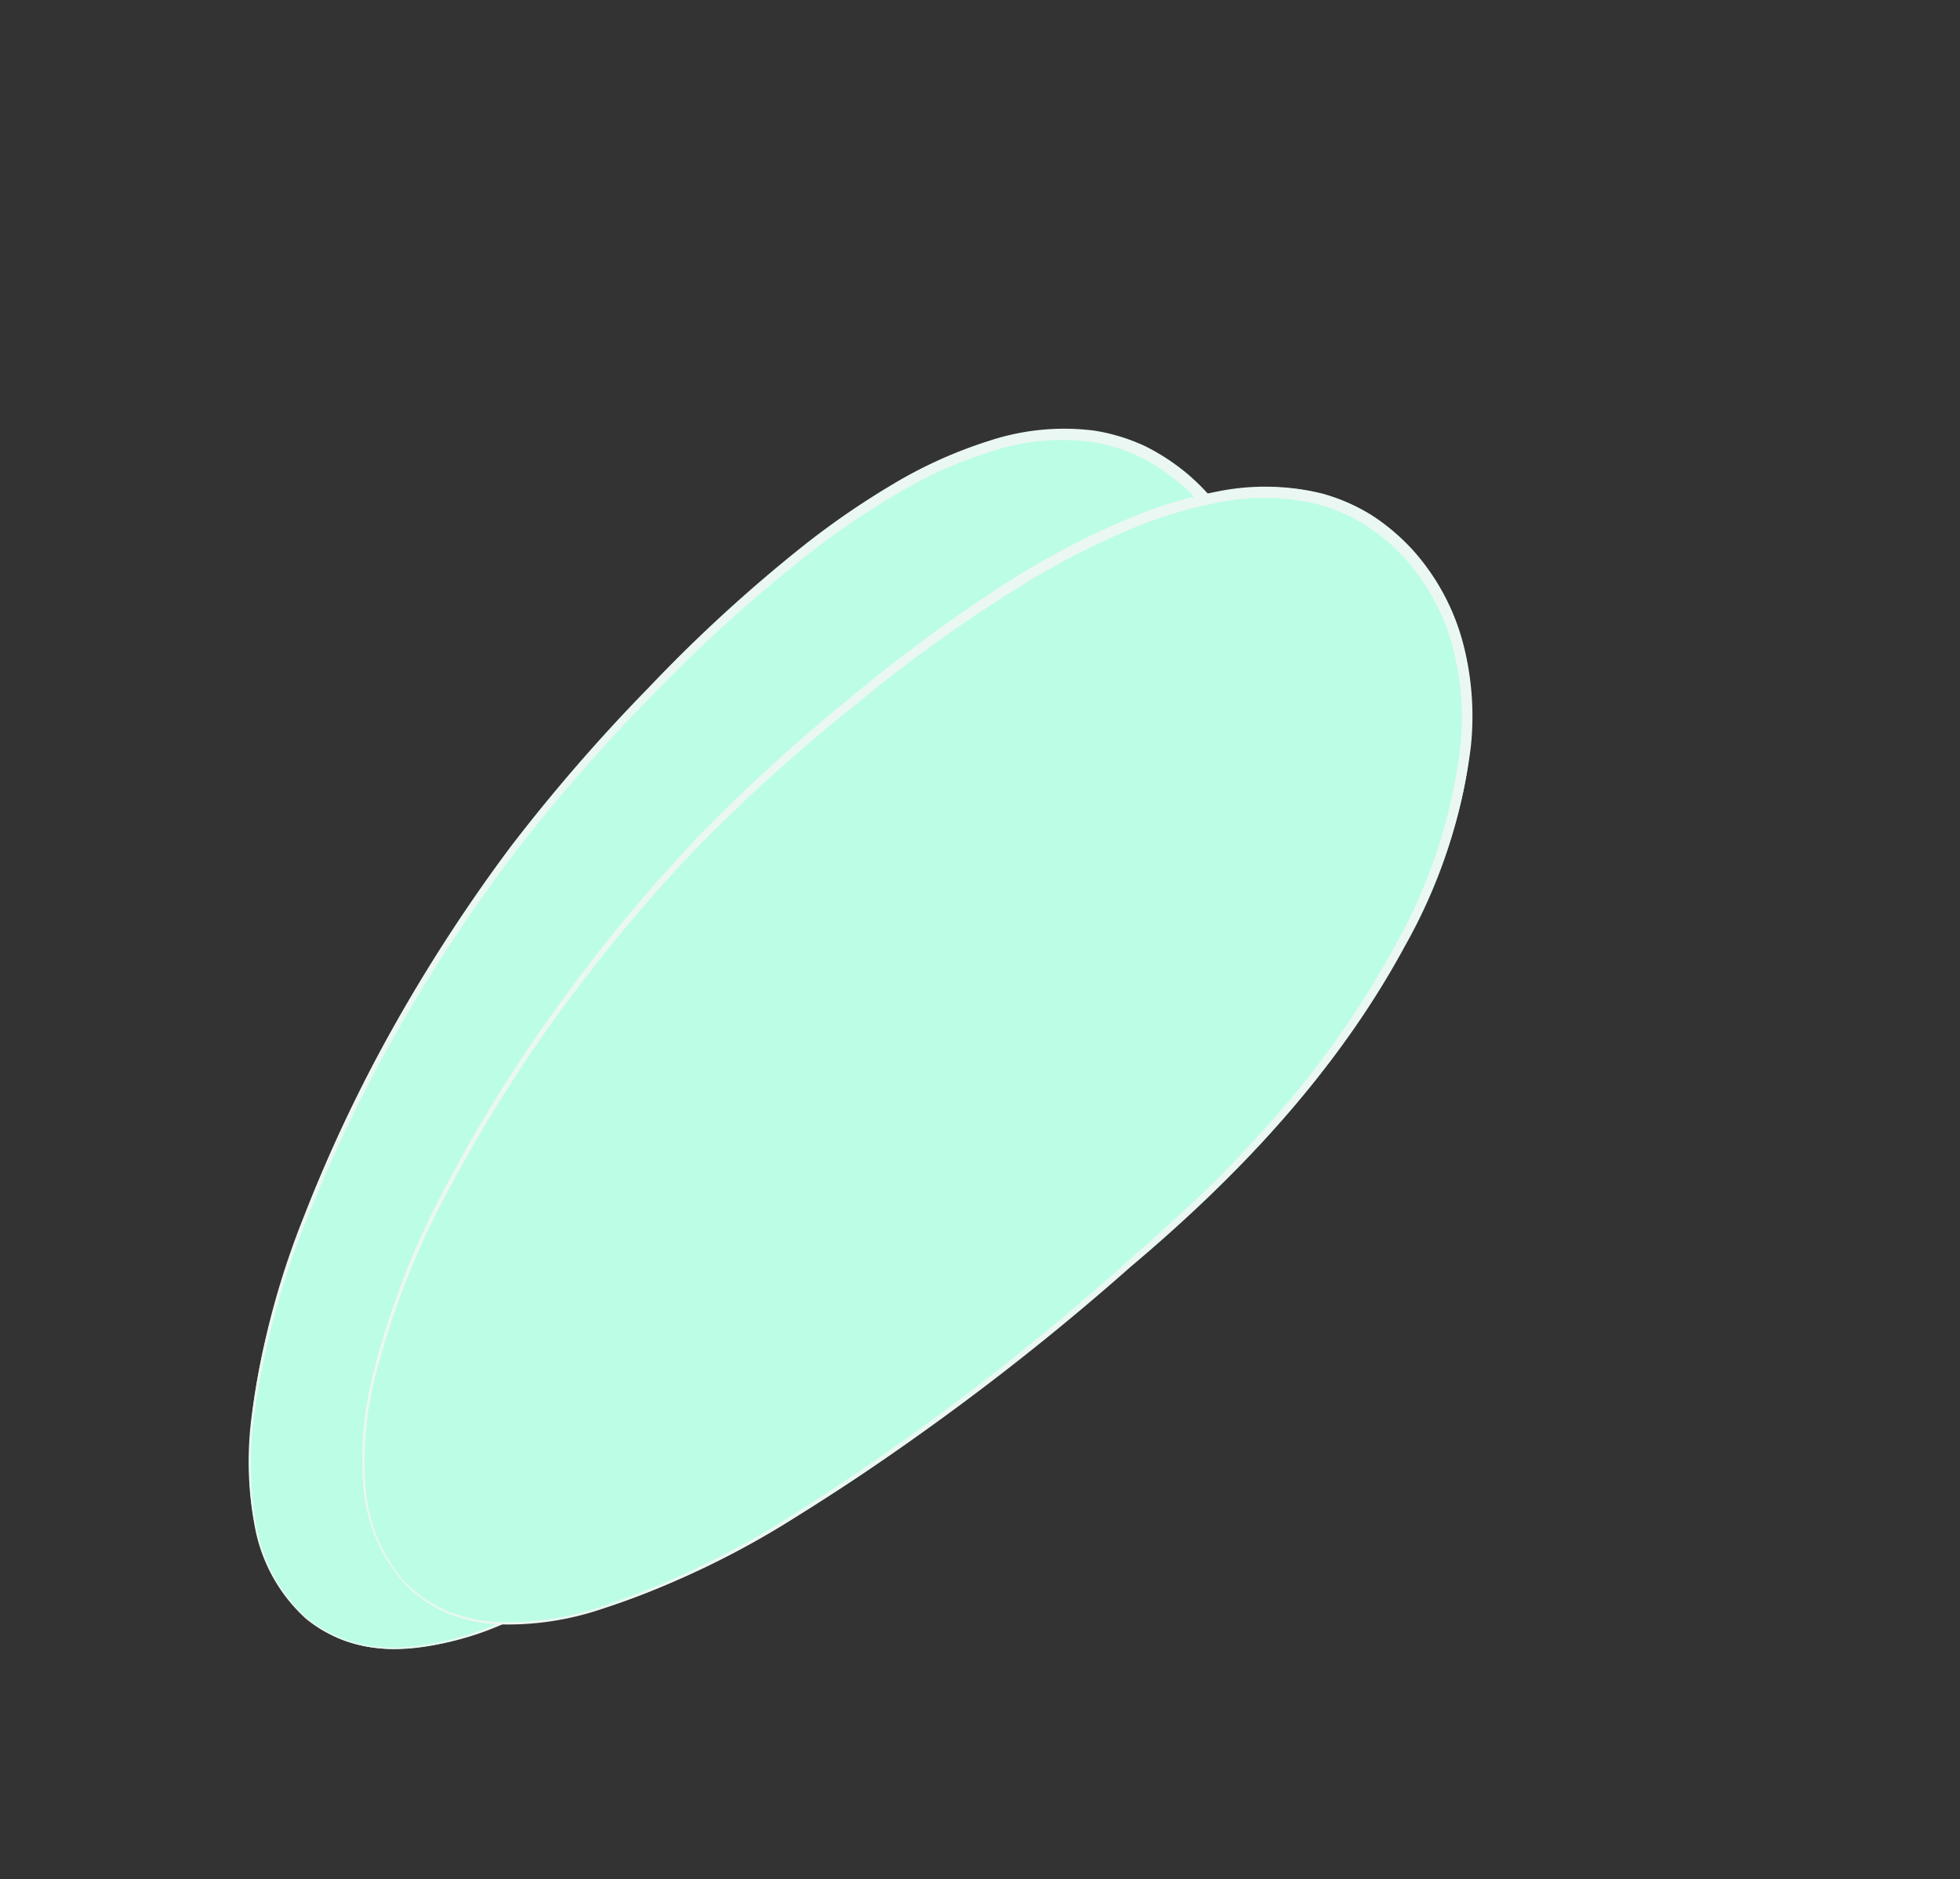 <svg id="e2b4bf2f-3f15-4a40-bc02-7b44e77fc8b8" data-name="Layer 1" xmlns="http://www.w3.org/2000/svg" width="160.47" height="153.88" viewBox="0 0 160.47 153.88">
  <rect x="0" y="0" width="160.47" height="153.88" fill="#333333" stroke="none"/>
  <defs>
    <style>
      .ec4b23ff-b6b1-4eb0-9bd5-f13dea149b36 {
        fill: #bcfde5;
      }

      .e7b59ef4-55df-46c5-9829-5deaa809b9e6 {
        fill: #ebf7f2;
      }
    </style>
  </defs>
  <g>
    <g>
      <path class="ec4b23ff-b6b1-4eb0-9bd5-f13dea149b36" d="M25,132.42c12.93,11.32,42.44-16.6,60.3-37s25-45.07,12-56.39S64.59,43,46.73,63.37,12,121.09,25,132.42Z"/>
      <path class="e7b59ef4-55df-46c5-9829-5deaa809b9e6" d="M25,132.38a11,11,0,0,0,3.76,2.05,12.43,12.43,0,0,0,4.25.46,23.82,23.82,0,0,0,8.29-2.2,71.44,71.44,0,0,0,14.59-9.17,207.42,207.42,0,0,0,25-23.9c1.93-2.14,3.85-4.3,5.68-6.51s3.54-4.53,5.15-6.91a76.65,76.65,0,0,0,8.1-15.12,43.78,43.78,0,0,0,3.31-16.6,22.79,22.79,0,0,0-1.65-8.15,17.84,17.84,0,0,0-4.77-6.65,16.33,16.33,0,0,0-3.39-2.27,14.6,14.6,0,0,0-3.88-1.22,18.65,18.65,0,0,0-8.2.75,36,36,0,0,0-7.73,3.45,64.41,64.41,0,0,0-7.09,4.8A122.57,122.57,0,0,0,53.6,56.74a144.56,144.56,0,0,0-11.39,13A132.83,132.83,0,0,0,32.7,84.12a122.41,122.41,0,0,0-7.51,15.56,66.72,66.72,0,0,0-4.43,16.65,28.45,28.45,0,0,0,.23,8.59A13.43,13.43,0,0,0,25,132.38Zm-.06.07a13.45,13.45,0,0,1-4.09-7.5,28.51,28.51,0,0,1-.29-8.65,67,67,0,0,1,4.34-16.74A122.49,122.49,0,0,1,32.32,83.9a135.73,135.73,0,0,1,9.45-14.52,144.49,144.49,0,0,1,11.36-13.1,123.1,123.1,0,0,1,12.78-11.7,67,67,0,0,1,7.15-4.91A37,37,0,0,1,81,36.09a19.55,19.55,0,0,1,8.59-.83,15.53,15.53,0,0,1,4.16,1.27,17.64,17.64,0,0,1,3.62,2.4,18.76,18.76,0,0,1,5,7A23.75,23.75,0,0,1,104,54.46a44.48,44.48,0,0,1-3.48,16.91C96.21,82.15,89.18,91.6,81.27,100a209.07,209.07,0,0,1-25.19,23.79,71.48,71.48,0,0,1-14.71,9.11A24.06,24.06,0,0,1,33,135a12.23,12.23,0,0,1-4.29-.49A10.82,10.82,0,0,1,24.93,132.45Z"/>
    </g>
    <g>
      <path class="ec4b23ff-b6b1-4eb0-9bd5-f13dea149b36" d="M32.94,129.42C44.48,142.16,77,117.84,97.12,99.64s30-41.88,18.47-54.62-32.95.14-53,18.33S21.4,116.68,32.94,129.42Z"/>
      <path class="e7b59ef4-55df-46c5-9829-5deaa809b9e6" d="M33,129.39a11,11,0,0,0,3.49,2.47,12.17,12.17,0,0,0,4.17.94,23.84,23.84,0,0,0,8.49-1.21,71.72,71.72,0,0,0,15.56-7.43,208.23,208.23,0,0,0,27.57-20.85c2.16-1.91,4.32-3.84,6.39-5.82s4-4.09,5.92-6.26a76.67,76.67,0,0,0,9.79-14.09A43.7,43.7,0,0,0,119.57,61a22.87,22.87,0,0,0-.7-8.29,17.89,17.89,0,0,0-4-7.15A16,16,0,0,0,111.79,43a14.23,14.23,0,0,0-3.71-1.66,18.7,18.7,0,0,0-8.23-.21,36.24,36.24,0,0,0-8.08,2.54,65.93,65.93,0,0,0-7.6,3.94,123.68,123.68,0,0,0-14,10A143.49,143.49,0,0,0,57.33,69.13,132.37,132.37,0,0,0,46.21,82.34,121.71,121.71,0,0,0,37,96.93a66.36,66.36,0,0,0-6.33,16,28.08,28.08,0,0,0-.76,8.56A13.41,13.41,0,0,0,33,129.39Zm-.07.07a13.53,13.53,0,0,1-3.2-7.93,28.73,28.73,0,0,1,.71-8.62,67.17,67.17,0,0,1,6.25-16.13,121.21,121.21,0,0,1,9.19-14.69A133.19,133.19,0,0,1,56.93,68.75a144.55,144.55,0,0,1,12.79-11.7,125,125,0,0,1,14-10.15,65.19,65.19,0,0,1,7.67-4,36.85,36.85,0,0,1,8.26-2.65,19.64,19.64,0,0,1,8.63.17,15.55,15.55,0,0,1,4,1.75,17.48,17.48,0,0,1,3.33,2.8,18.55,18.55,0,0,1,4.14,7.57,23.64,23.64,0,0,1,.67,8.62A44.34,44.34,0,0,1,115,77.51c-5.52,10.21-13.6,18.79-22.42,26.21a207.7,207.7,0,0,1-27.77,20.72,71.28,71.28,0,0,1-15.66,7.35A23.94,23.94,0,0,1,40.63,133a12.44,12.44,0,0,1-4.21-1A11,11,0,0,1,32.91,129.46Z"/>
    </g>
  </g>
</svg>
